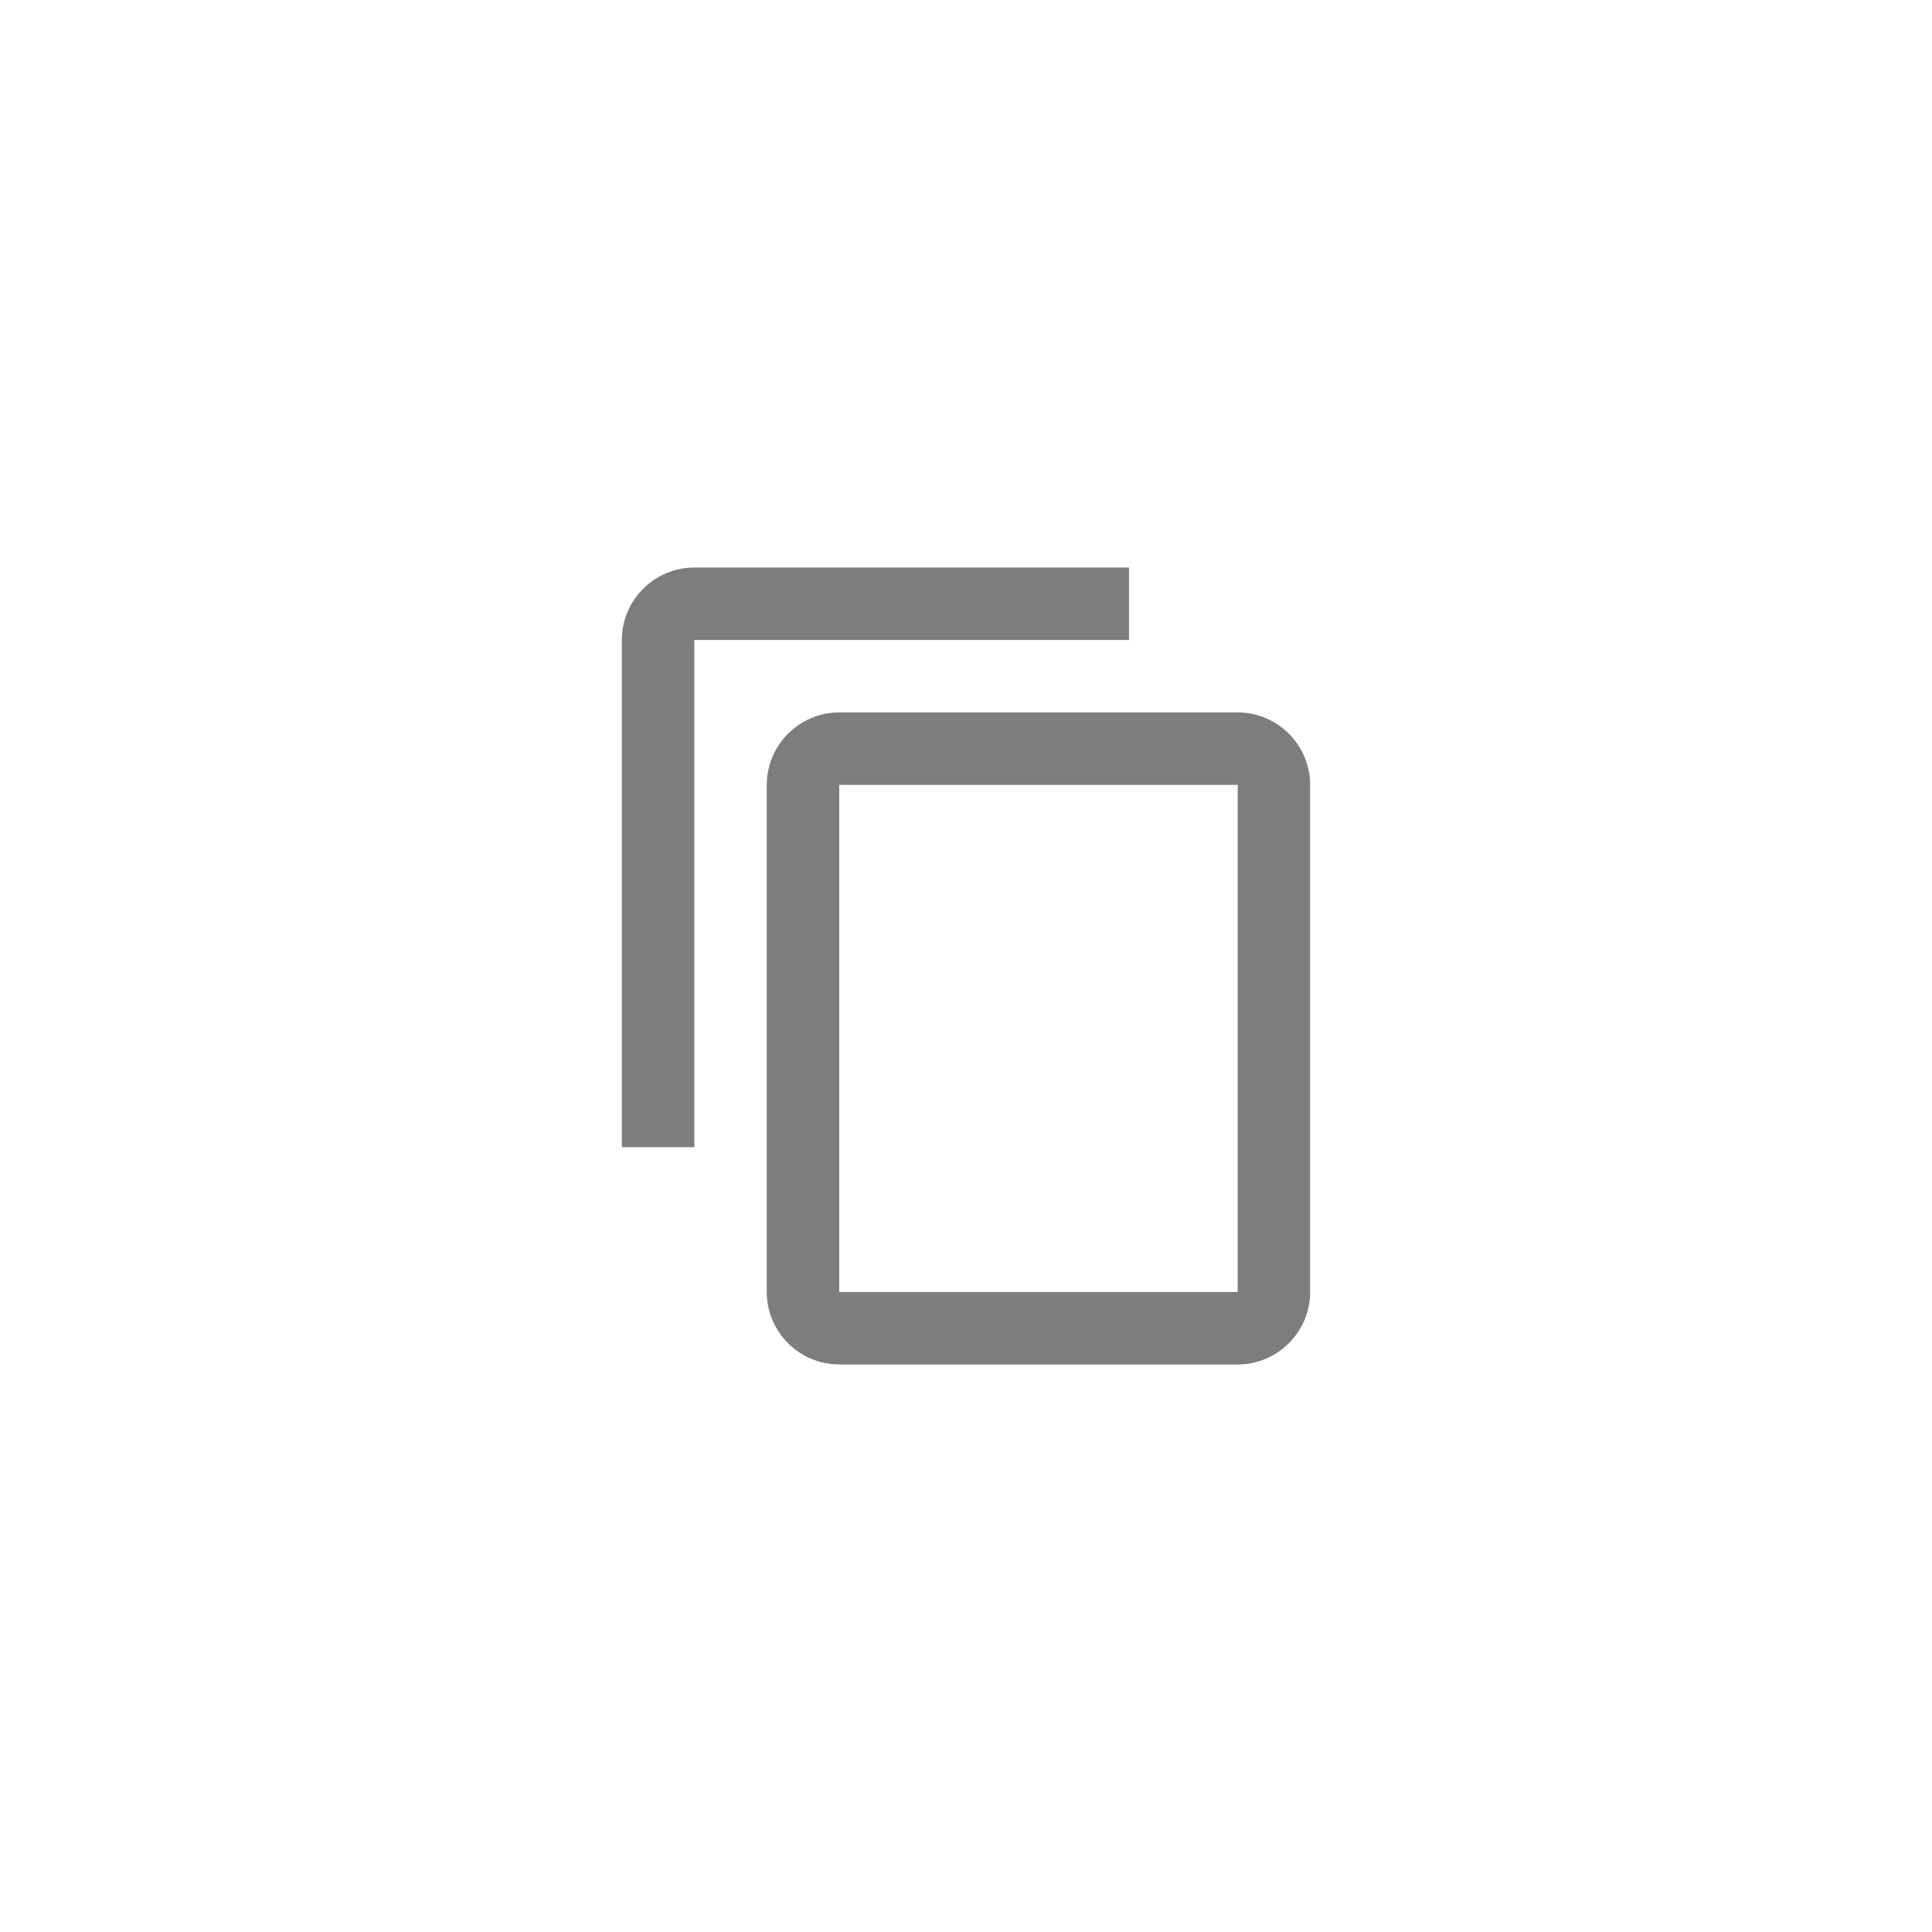 <svg width="40" height="40" viewBox="0 0 40 40" fill="none" xmlns="http://www.w3.org/2000/svg">
<g filter="url(#filter0_b_650_43502)">
<rect width="40" height="40" rx="20" fill="white"/>
<path d="M23.375 11.75H14.375C13.55 11.75 12.875 12.425 12.875 13.25V23.75H14.375V13.25H23.375V11.75ZM25.625 14.75H17.375C16.55 14.75 15.875 15.425 15.875 16.25V26.75C15.875 27.575 16.55 28.25 17.375 28.25H25.625C26.45 28.25 27.125 27.575 27.125 26.75V16.25C27.125 15.425 26.45 14.75 25.625 14.75ZM25.625 26.75H17.375V16.25H25.625V26.75Z" fill="#7D7D7D"/>
</g>
<defs>
<filter id="filter0_b_650_43502" x="-20" y="-20" width="80" height="80" filterUnits="userSpaceOnUse" color-interpolation-filters="sRGB">
<feFlood flood-opacity="0" result="BackgroundImageFix"/>
<feGaussianBlur in="BackgroundImageFix" stdDeviation="10"/>
<feComposite in2="SourceAlpha" operator="in" result="effect1_backgroundBlur_650_43502"/>
<feBlend mode="normal" in="SourceGraphic" in2="effect1_backgroundBlur_650_43502" result="shape"/>
</filter>
</defs>
</svg>

